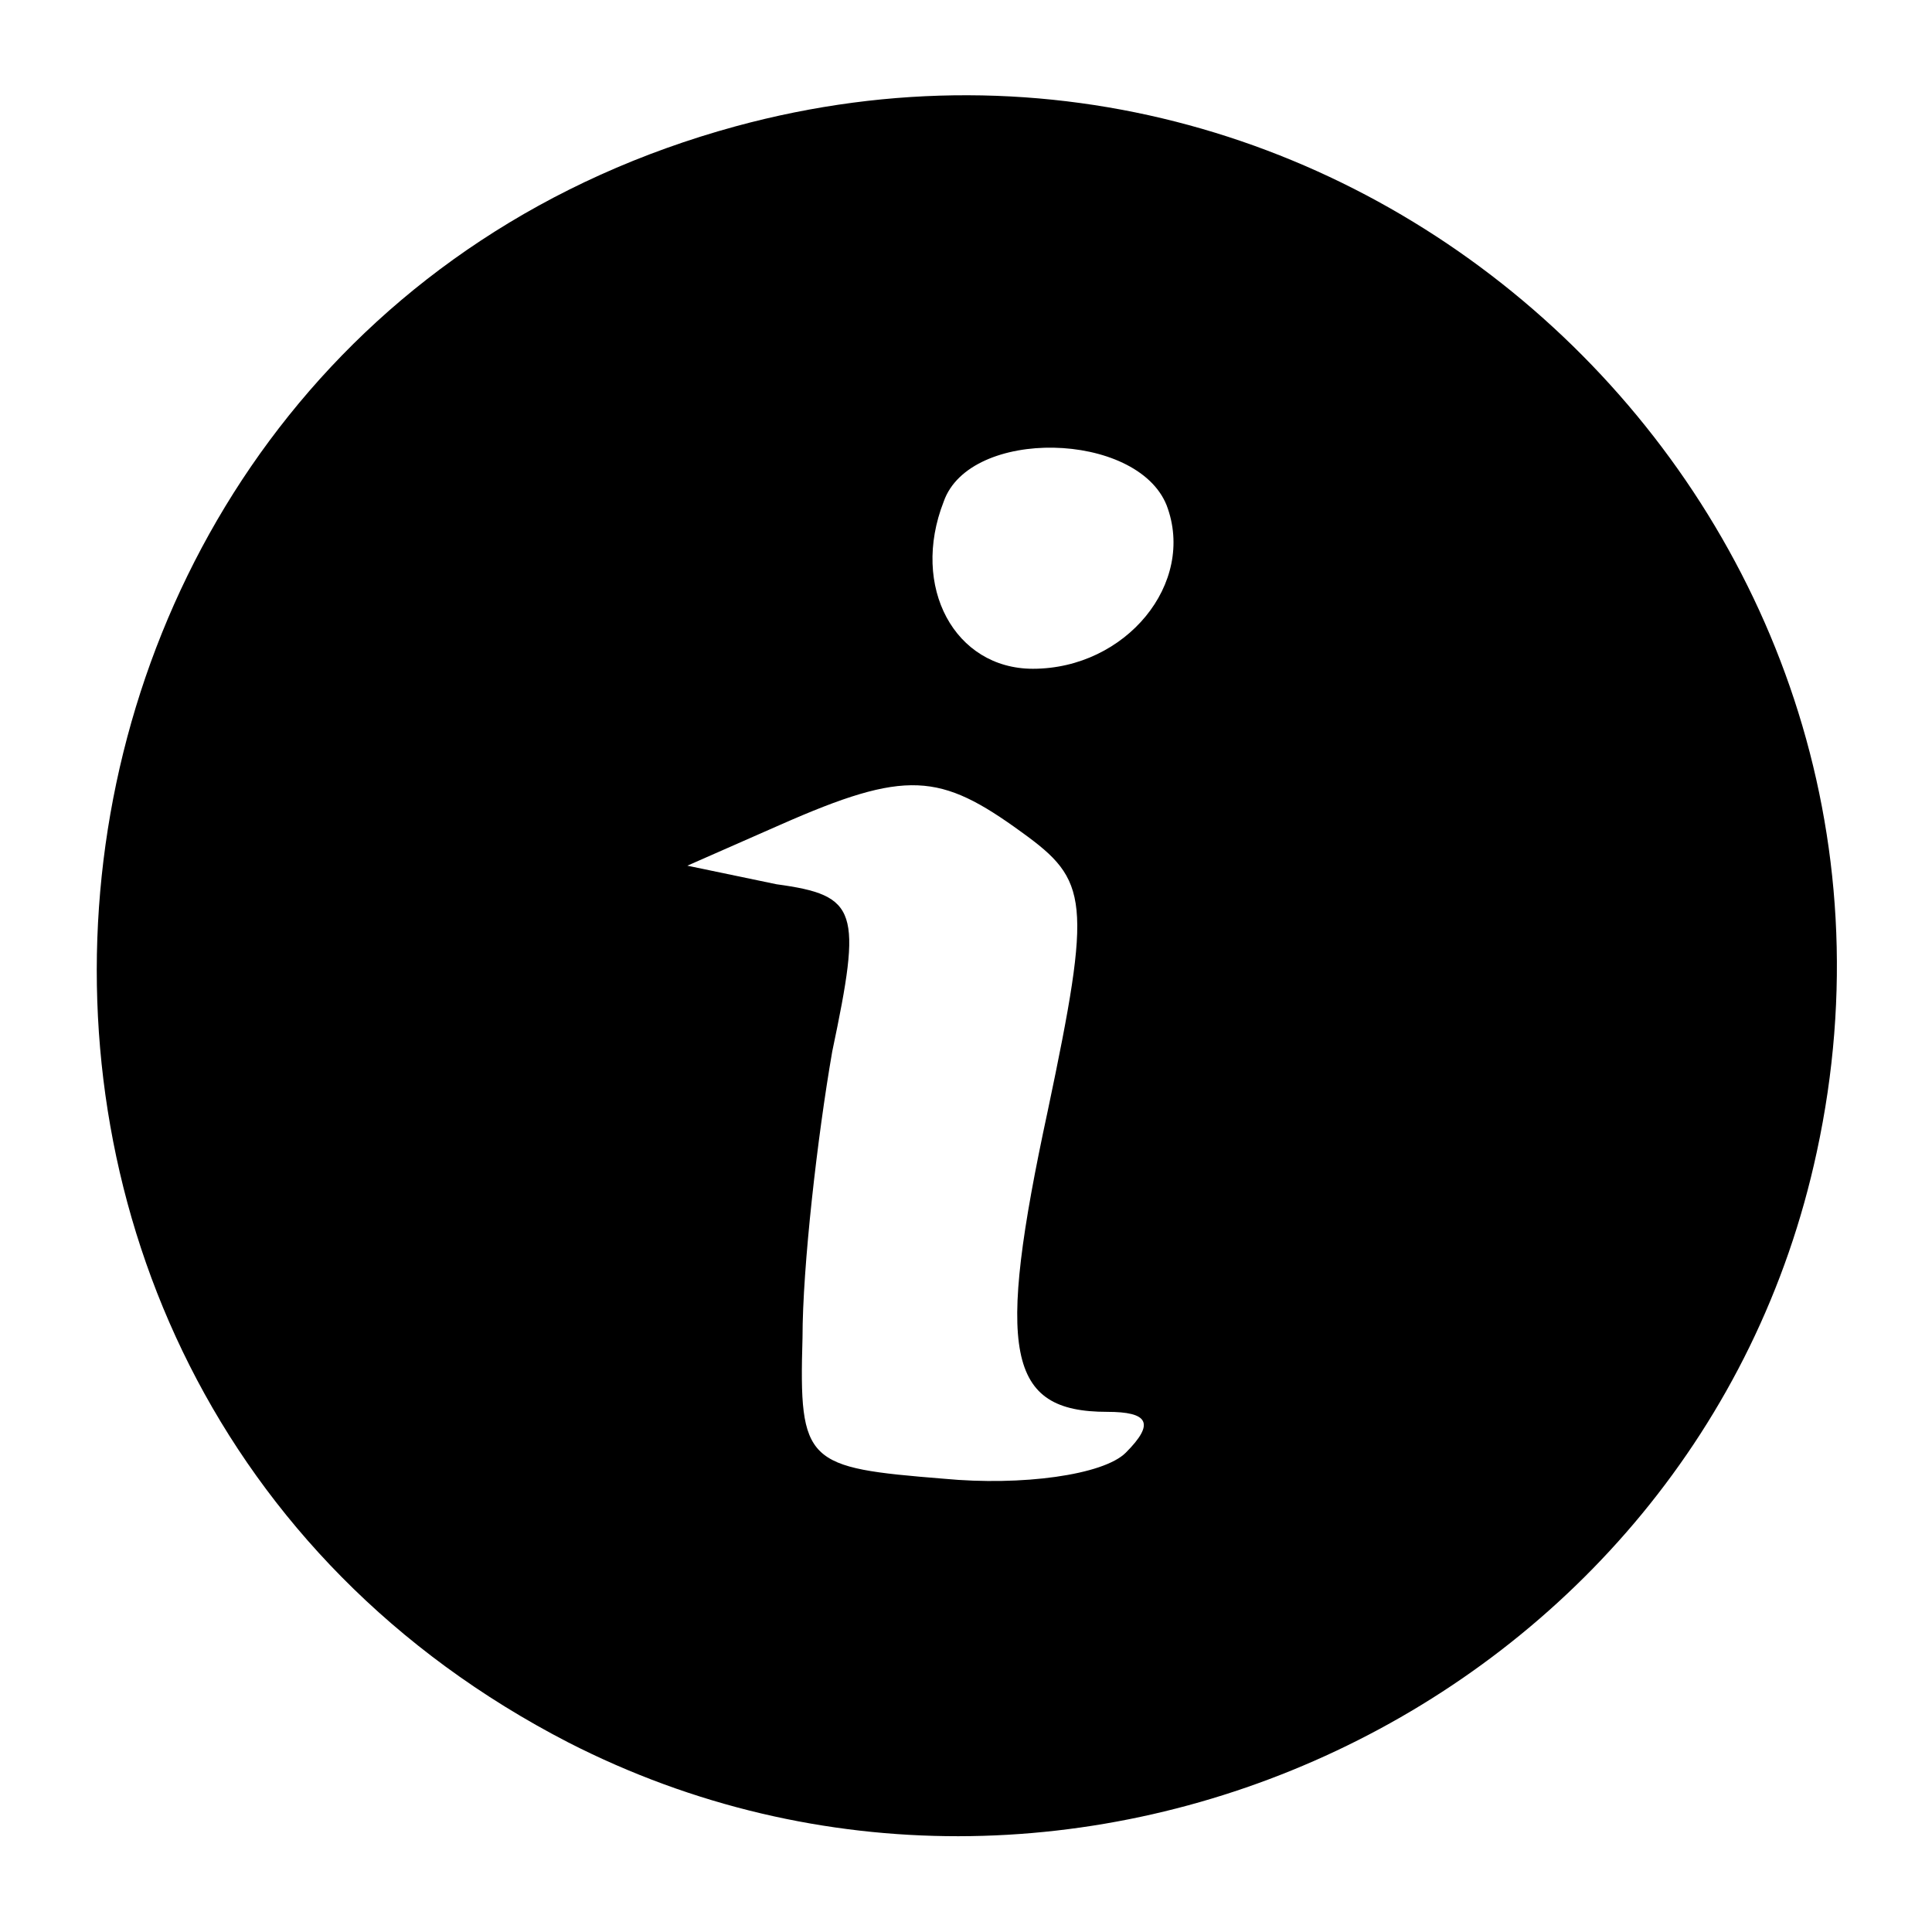 <?xml version="1.0" standalone="no"?>
<!DOCTYPE svg PUBLIC "-//W3C//DTD SVG 20010904//EN"
 "http://www.w3.org/TR/2001/REC-SVG-20010904/DTD/svg10.dtd">
<svg version="1.0" xmlns="http://www.w3.org/2000/svg"
 width="52pt" height="52pt" viewBox="0 0 52 52"
 preserveAspectRatio="xMidYMid meet">

<g transform="translate(0,52) scale(0.1,-0.1)"
fill="#000000" stroke="none">
<path d="M198 486 c-205 -56 -235 -337 -45 -435 135 -69 304 10 336 159 37
171 -122 322 -291 276z m116 -102 c8 -21 -11 -44 -36 -44 -21 0 -33 22 -24 45
7 20 52 19 60 -1z m-39 -88 c18 -13 19 -18 7 -75 -14 -65 -11 -81 16 -81 11 0
13 -3 5 -11 -6 -6 -28 -9 -49 -7 -37 3 -39 4 -38 38 0 19 4 54 8 77 8 38 7 42
-15 45 l-24 5 25 11 c34 15 43 14 65 -2z"/>
</g>
</svg>
